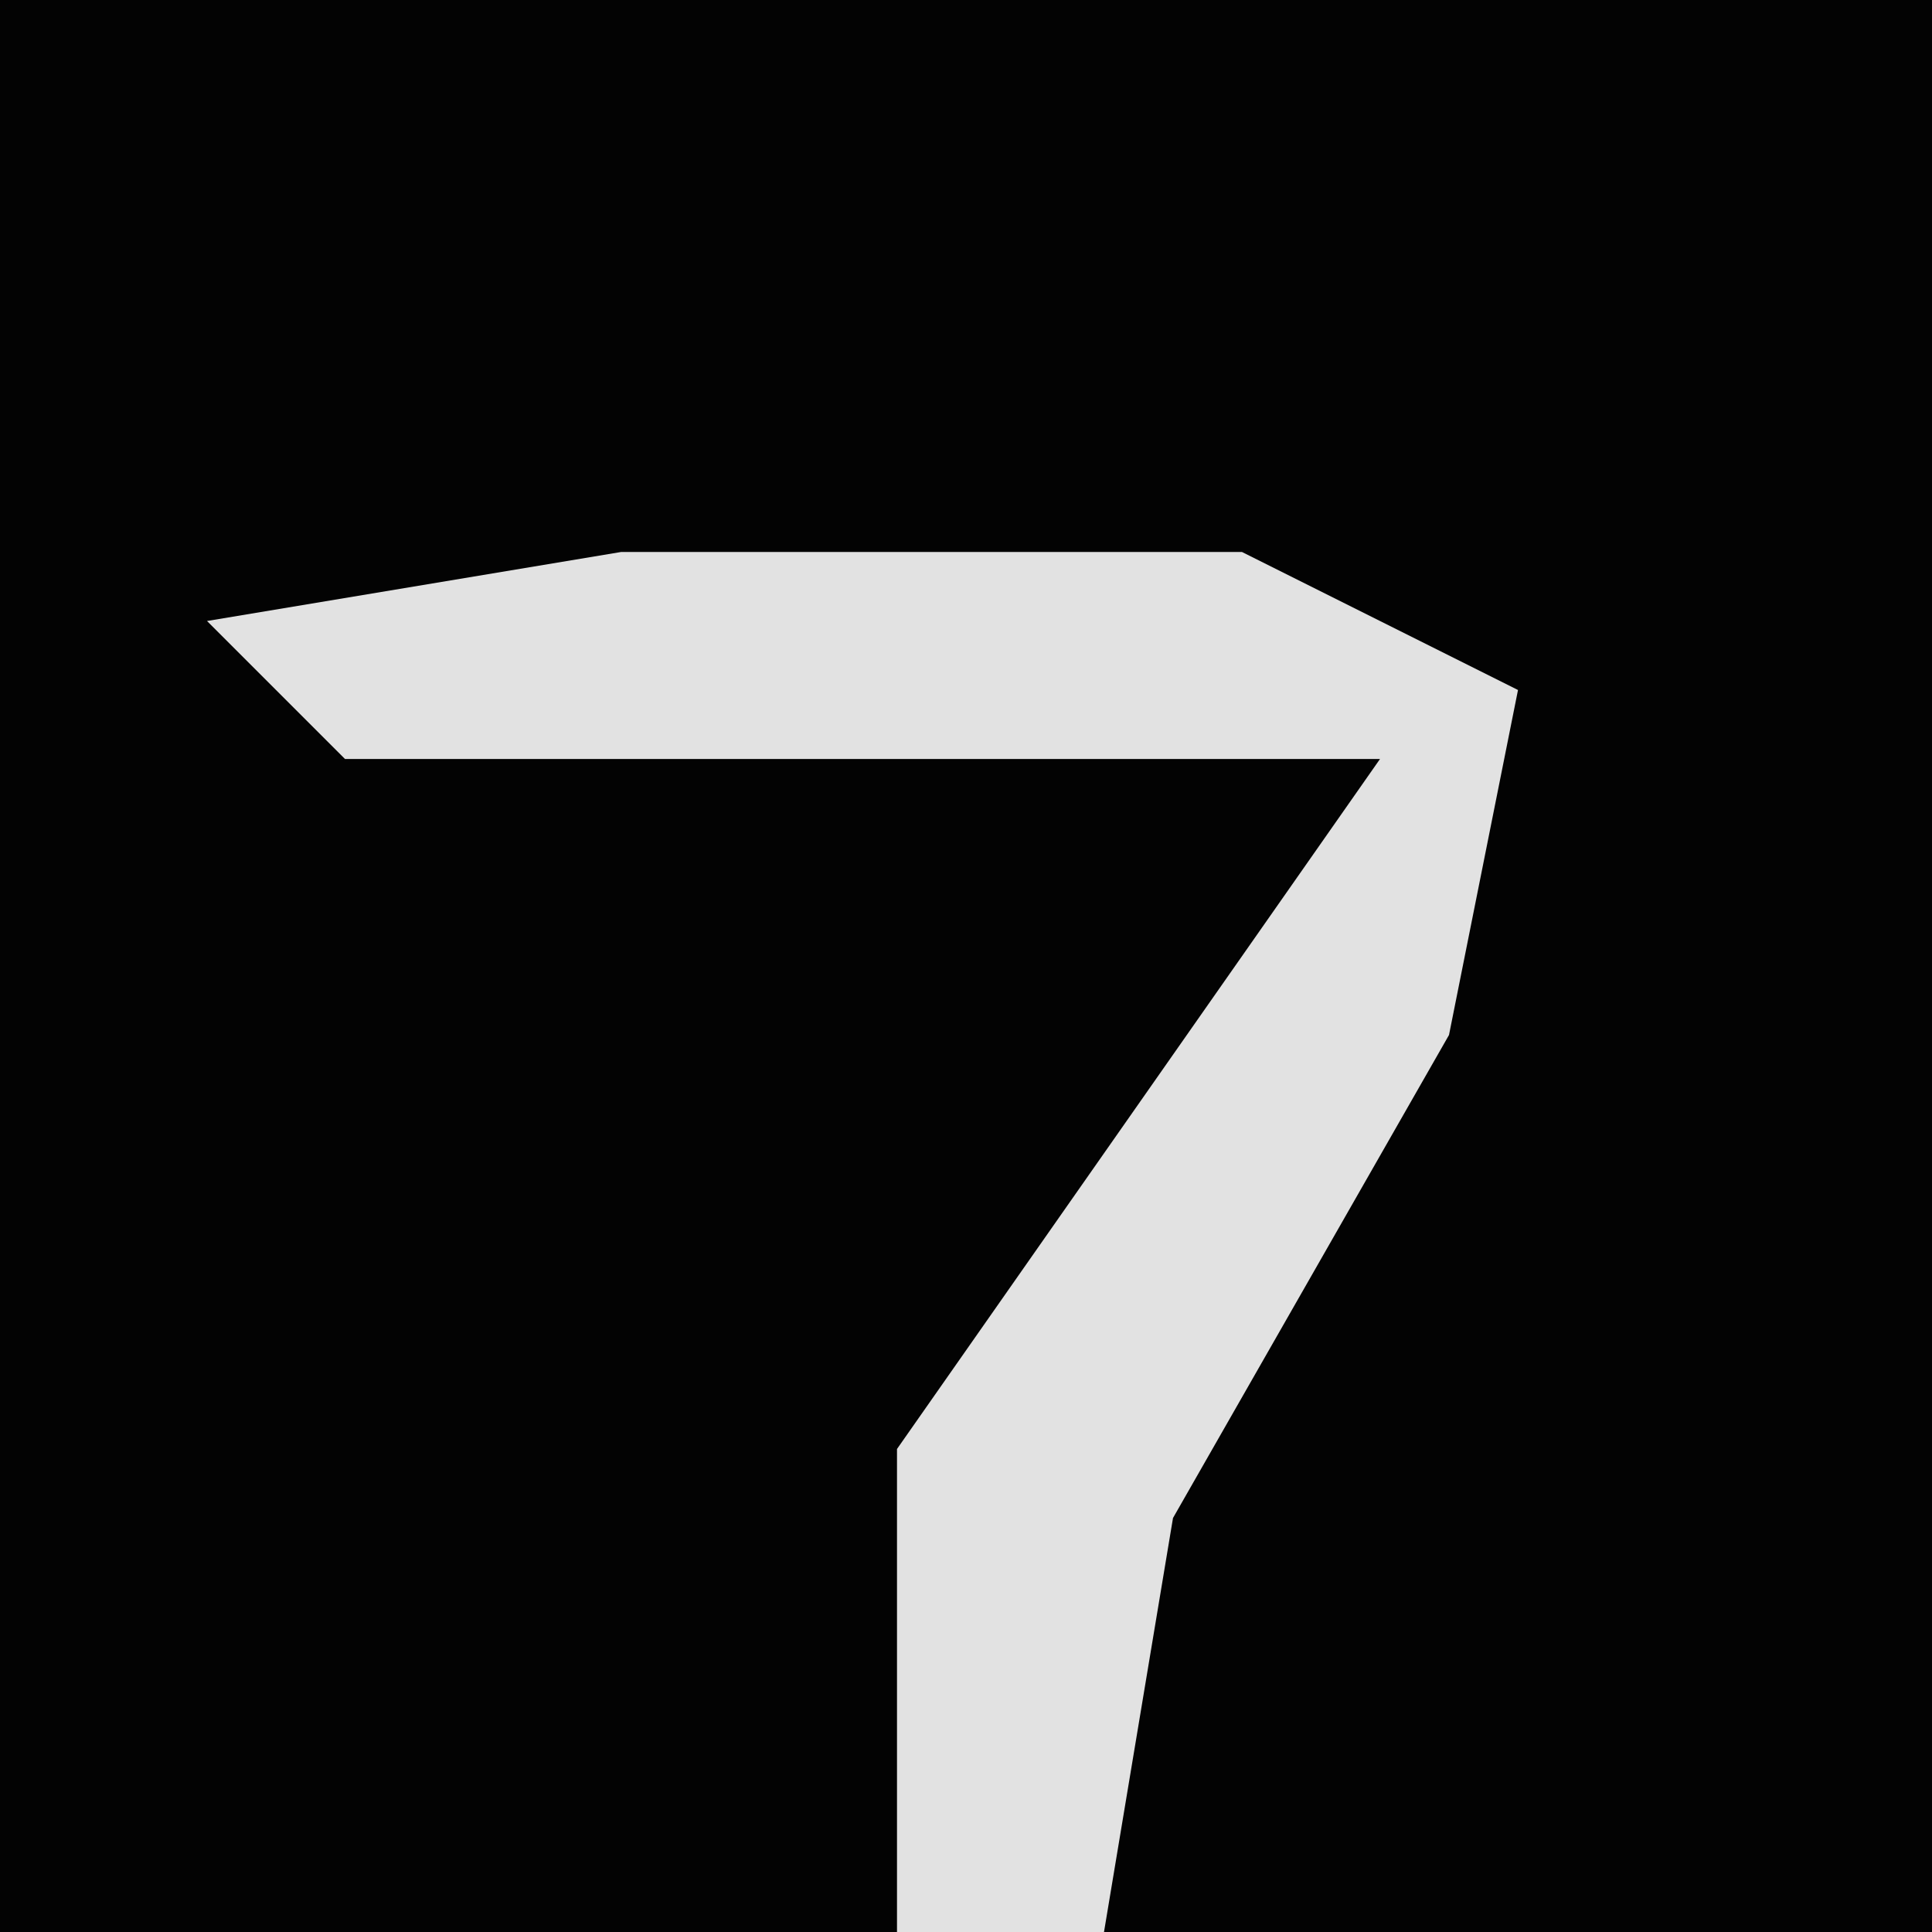 <?xml version="1.0" encoding="UTF-8"?>
<svg version="1.1" xmlns="http://www.w3.org/2000/svg" width="28" height="28">
<path d="M0,0 L28,0 L28,28 L0,28 Z " fill="#030303" transform="translate(0,0)"/>
<path d="M0,0 L9,0 L13,2 L12,7 L8,14 L7,20 L4,20 L4,13 L11,3 L-4,3 L-6,1 Z " fill="#E2E2E2" transform="translate(9,8)"/>
</svg>
